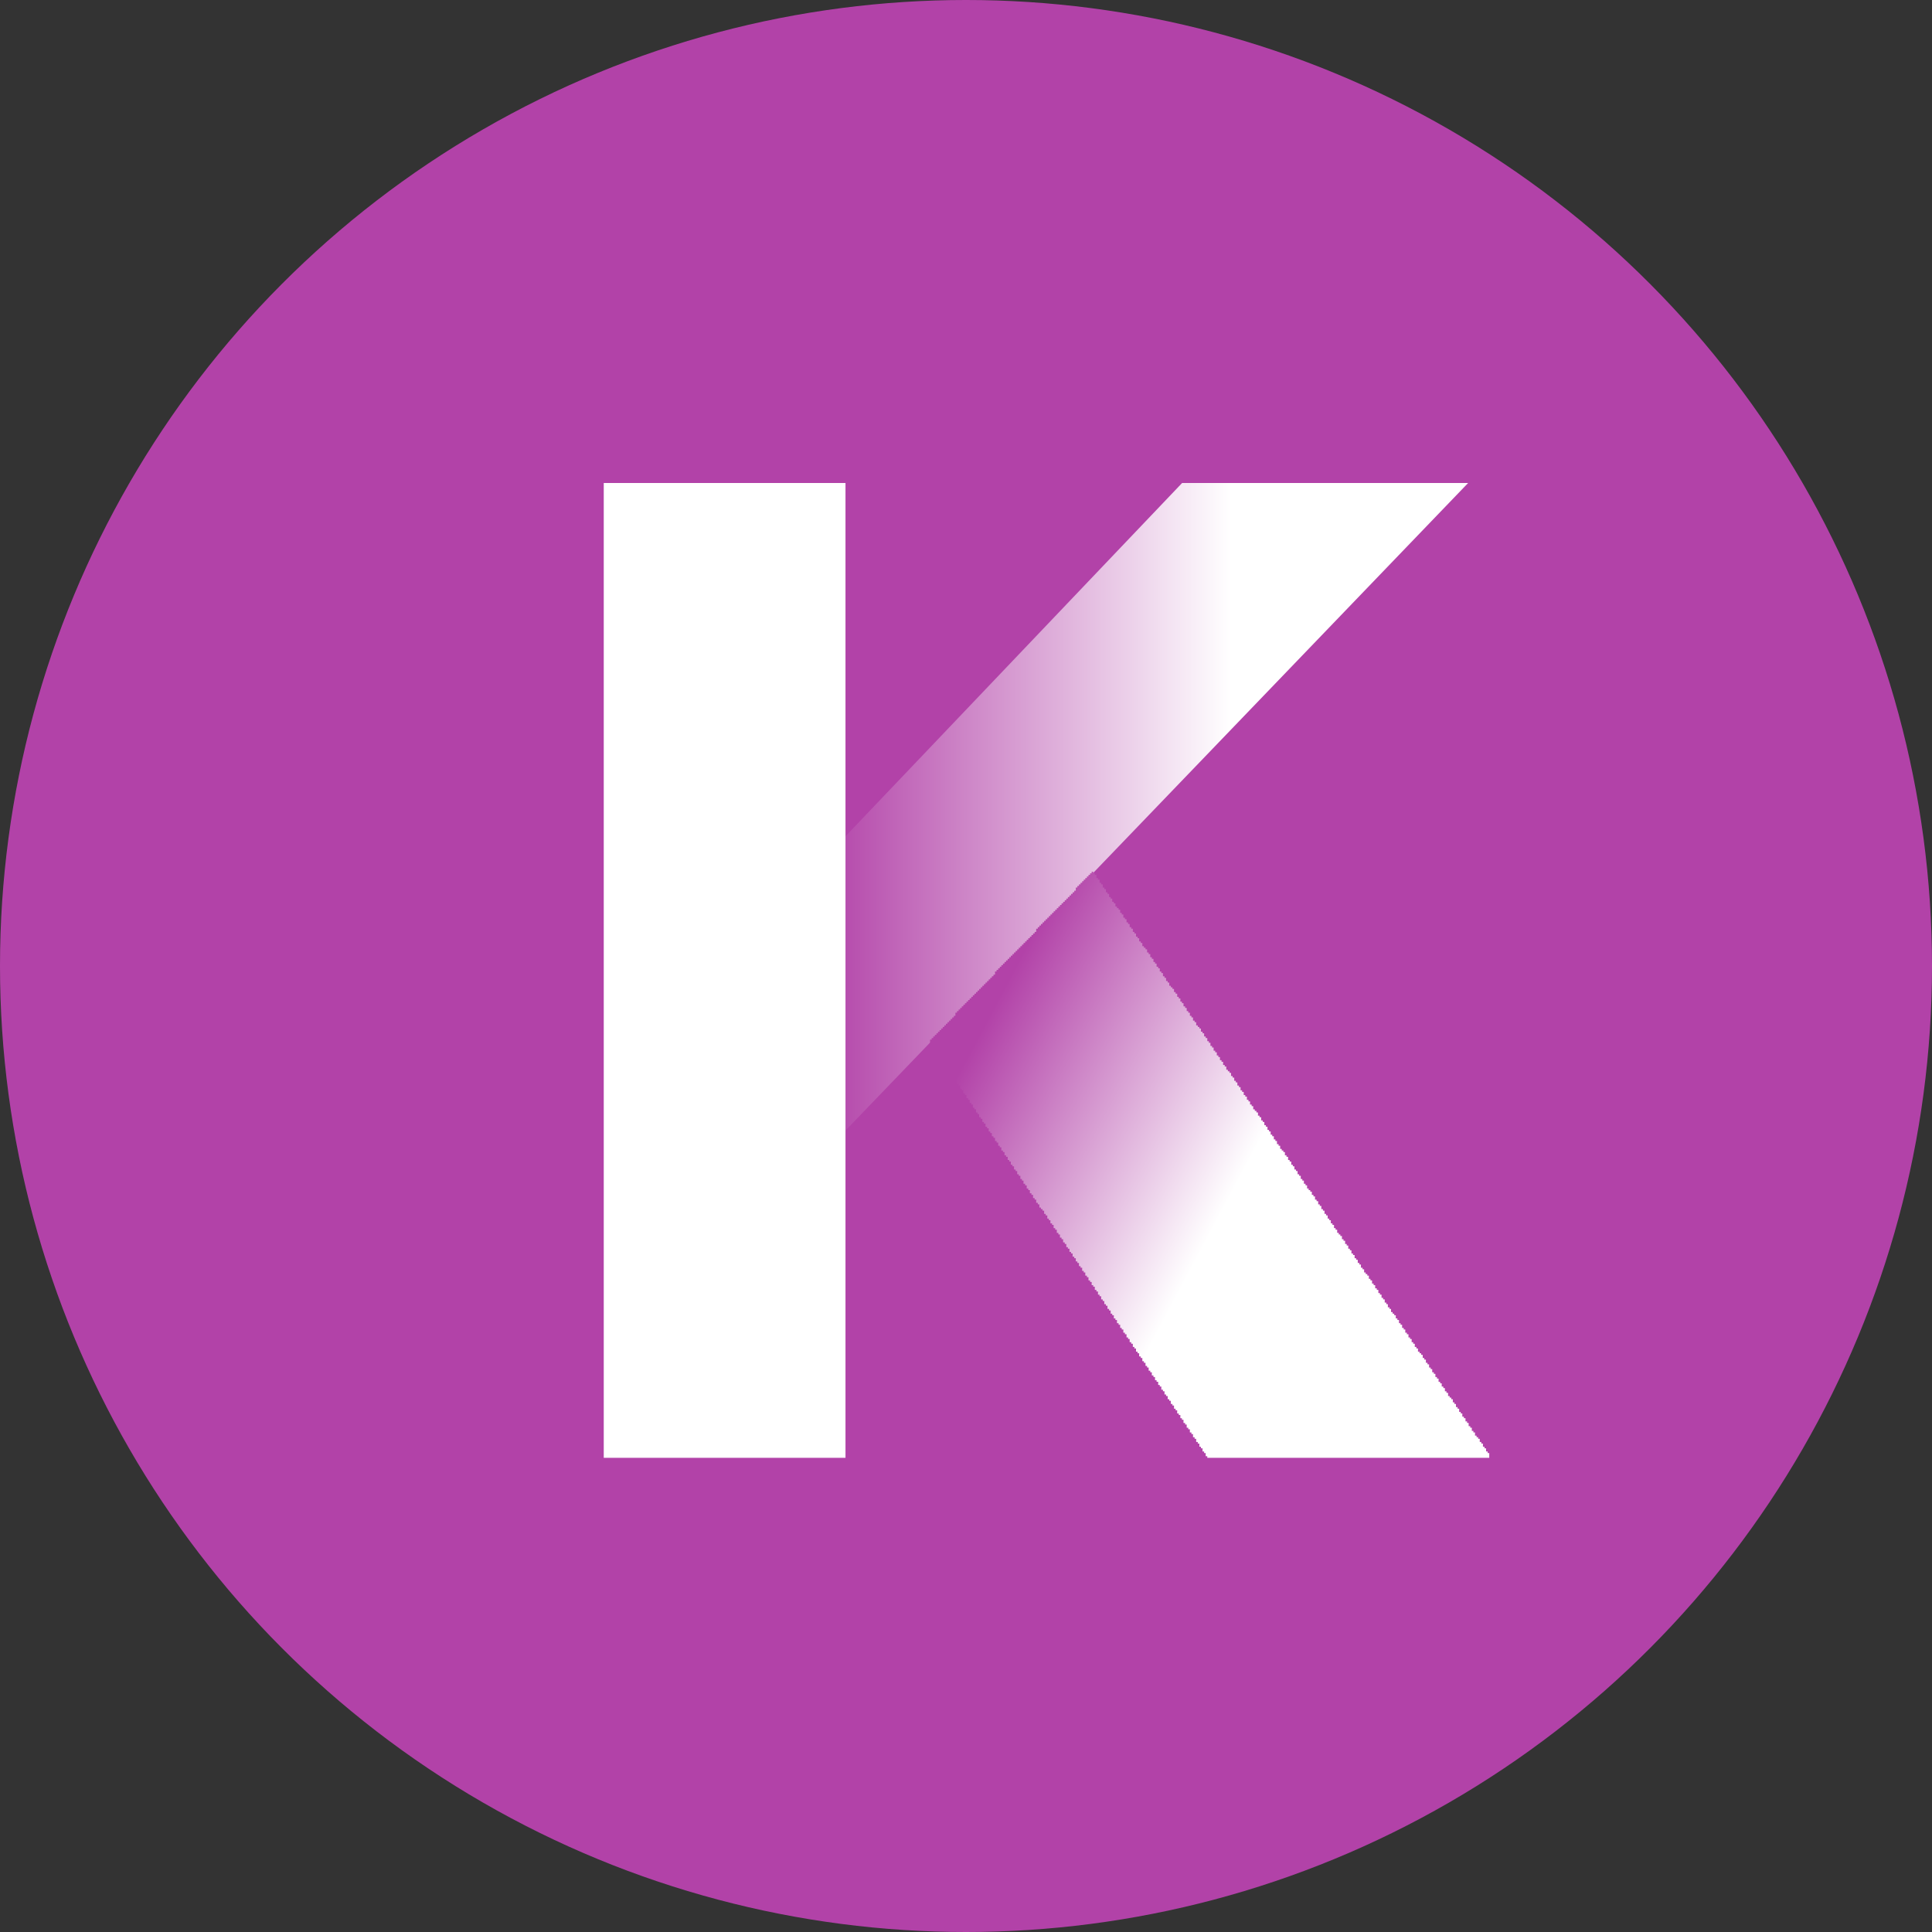 <svg viewBox="0 0 48 48" fill="none" xmlns="http://www.w3.org/2000/svg">
<rect x="0" y="0" width="48" height="48" fill="#333333" stroke="none"/>
<circle cx="24" cy="24" r="24" fill="#B242A8"/>
<path d="M36.475 12H29.369L21.006 20.777V28.088L36.475 12" fill="url(#paint0_linear)"/>
<path d="M21.006 36.219H15V12H21.006V36.219Z" fill="white"/>
<path d="M29.995 36.219V36.179H29.955V36.101H29.916V36.061H29.877V35.983H29.837V35.943H29.798V35.865H29.759V35.825H29.719V35.747H29.68V35.707H29.64V35.629H29.601V35.589H29.562V35.51H29.522V35.471H29.483V35.392H29.444V35.353H29.404V35.274H29.365V35.235H29.326V35.156H29.286V35.117H29.247V35.038H29.207V34.999H29.168V34.92H29.129V34.881H29.089V34.802H29.05V34.763H29.011V34.684H28.971V34.645H28.932V34.566H28.893V34.526H28.853V34.448H28.814V34.408H28.775V34.33H28.735V34.29H28.696V34.212H28.657V34.172H28.617V34.094H28.578V34.054H28.538V33.976H28.499V33.936H28.46V33.858H28.42V33.818H28.381V33.739H28.342V33.7H28.302V33.621H28.263V33.582H28.224V33.503H28.184V33.464H28.145V33.385H28.105V33.346H28.066V33.267H28.027V33.228H27.988V33.149H27.948V33.11H27.909V33.031H27.869V32.992H27.83V32.913H27.791V32.874H27.751V32.795H27.712V32.755H27.673V32.677H27.633V32.638H27.594V32.559H27.555V32.519H27.515V32.441H27.476V32.401H27.436V32.323H27.397V32.283H27.358V32.205H27.318V32.165H27.279V32.087H27.24V32.047H27.2V31.968H27.161V31.929H27.122V31.85H27.082V31.811H27.043V31.732H27.004V31.693H26.964V31.614H26.925V31.575H26.886V31.496H26.846V31.457H26.807V31.378H26.767V31.339H26.728V31.26H26.689V31.221H26.649V31.142H26.61V31.103H26.571V31.024H26.531V30.985H26.492V30.906H26.453V30.866H26.413V30.788H26.374V30.748H26.334V30.67H26.295V30.63H26.256V30.552H26.216V30.512H26.177V30.433H26.138V30.394H26.098V30.316H26.059V30.276H26.02V30.197H25.98V30.158H25.941V30.079H25.902V30.04H25.862V30.001H25.823V29.922H25.784V29.883H25.744V29.804H25.705V29.765H25.666V29.686H25.626V29.646H25.587V29.568H25.547V29.528H25.508V29.45H25.469V29.41H25.429V29.332H25.39V29.292H25.351V29.213H25.311V29.174H25.272V29.095H25.233V29.056H25.193V28.977H25.154V28.938H25.114V28.859H25.075V28.82H25.036V28.741H24.996V28.702H24.957V28.623H24.918V28.584H24.878V28.505H24.839V28.466H24.8V28.387H24.76V28.348H24.721V28.269H24.682V28.23H24.642V28.151H24.603V28.111H24.564V28.033H24.524V27.994H24.485V27.915H24.445V27.875H24.406V27.797H24.367V27.757H24.327V27.679H24.288V27.639H24.249V27.561H24.209V27.521H24.17V27.442H24.131V27.403H24.091V27.324H24.052V27.285H24.012V27.206H23.973V27.167H23.934V27.088H23.895V27.049H23.855V26.97H23.816V26.931H23.776V26.852H23.737V26.813H23.698V26.734H23.658V26.695H23.619V26.616H23.58V26.577H23.54V26.498H23.501V26.459H23.462V26.38H23.422V26.34H23.383V26.262H23.343V26.222H23.304V26.144H23.265V26.104H23.225V26.026H23.186V25.986H23.147V25.908H23.107V25.829H23.147V25.79H23.186V25.75H23.225V25.711H23.265V25.672H23.304V25.632H23.343V25.593H23.383V25.553H23.422V25.514H23.462V25.475H23.501V25.435H23.54V25.396H23.58V25.357H23.619V25.317H23.658V25.278H23.698V25.238H23.737V25.16H23.776V25.12H23.816V25.081H23.855V25.042H23.895V25.002H23.934V24.963H23.973V24.924H24.012V24.884H24.052V24.845H24.091V24.806H24.131V24.766H24.17V24.727H24.209V24.688H24.249V24.648H24.288V24.609H24.327V24.57H24.367V24.53H24.406V24.491H24.445V24.451H24.485V24.412H24.524V24.373H24.564V24.333H24.603V24.294H24.642V24.255H24.682V24.215H24.721V24.137H24.76V24.097H24.8V24.058H24.839V24.018H24.878V23.979H24.918V23.94H24.957V23.9H24.996V23.861H25.036V23.822H25.075V23.782H25.114V23.743H25.154V23.704H25.193V23.664H25.233V23.625H25.272V23.586H25.311V23.546H25.351V23.507H25.39V23.468H25.429V23.428H25.469V23.389H25.508V23.349H25.547V23.31H25.587V23.271H25.626V23.231H25.666V23.192H25.705V23.153H25.744V23.074H25.784V23.035H25.823V22.995H25.862V22.956H25.902V22.916H25.941V22.877H25.98V22.838H26.02V22.799H26.059V22.759H26.098V22.72H26.138V22.68H26.177V22.641H26.216V22.602H26.256V22.562H26.295V22.523H26.334V22.484H26.374V22.444H26.413V22.405H26.453V22.366H26.492V22.326H26.531V22.287H26.571V22.247H26.61V22.208H26.649V22.169H26.689V22.129H26.728V22.051H26.767V22.011H26.807V21.972H26.846V21.933H26.886V21.893H26.925V21.854H26.964V21.815H27.004V21.775H27.043V21.736H27.082V21.697H27.122V21.657H27.161V21.697H27.2V21.736H27.24V21.815H27.279V21.854H27.318V21.933H27.358V21.972H27.397V22.051H27.436V22.09H27.476V22.169H27.515V22.208H27.555V22.287H27.594V22.326H27.633V22.405H27.673V22.444H27.712V22.523H27.751V22.562H27.791V22.602H27.83V22.68H27.869V22.72H27.909V22.799H27.948V22.838H27.988V22.916H28.027V22.956H28.066V23.035H28.105V23.074H28.145V23.153H28.184V23.192H28.224V23.271H28.263V23.31H28.302V23.389H28.342V23.428H28.381V23.507H28.42V23.546H28.46V23.586H28.499V23.664H28.538V23.704H28.578V23.782H28.617V23.822H28.657V23.9H28.696V23.94H28.735V24.018H28.775V24.058H28.814V24.137H28.853V24.176H28.893V24.255H28.932V24.294H28.971V24.373H29.011V24.412H29.05V24.491H29.089V24.53H29.129V24.57H29.168V24.648H29.207V24.688H29.247V24.766H29.286V24.806H29.326V24.884H29.365V24.924H29.404V25.002H29.444V25.042H29.483V25.12H29.522V25.16H29.562V25.238H29.601V25.278H29.64V25.357H29.68V25.396H29.719V25.475H29.759V25.514H29.798V25.553H29.837V25.632H29.877V25.672H29.916V25.75H29.955V25.79H29.995V25.868H30.034V25.908H30.073V25.986H30.113V26.026H30.152V26.104H30.191V26.144H30.231V26.222H30.27V26.262H30.309V26.34H30.349V26.38H30.388V26.459H30.428V26.498H30.467V26.577H30.506V26.616H30.546V26.655H30.585V26.734H30.624V26.773H30.664V26.852H30.703V26.892H30.742V26.97H30.782V27.01H30.821V27.088H30.86V27.128H30.9V27.206H30.939V27.246H30.979V27.324H31.018V27.364H31.057V27.442H31.097V27.482H31.136V27.561H31.175V27.6H31.215V27.639H31.254V27.718H31.293V27.757H31.333V27.836H31.372V27.875H31.412V27.954H31.451V27.994H31.49V28.072H31.529V28.111H31.569V28.19H31.608V28.23H31.648V28.308H31.687V28.348H31.726V28.426H31.766V28.466H31.805V28.544H31.844V28.584H31.884V28.623H31.923V28.702H31.962V28.741H32.002V28.82H32.041V28.859H32.081V28.938H32.12V28.977H32.159V29.056H32.199V29.095H32.238V29.174H32.277V29.213H32.317V29.292H32.356V29.332H32.395V29.41H32.435V29.45H32.474V29.528H32.513V29.568H32.553V29.607H32.592V29.686H32.632V29.725H32.671V29.804H32.71V29.843H32.75V29.922H32.789V29.961H32.828V30.04H32.868V30.079H32.907V30.158H32.946V30.197H32.986V30.276H33.025V30.316H33.064V30.394H33.104V30.433H33.143V30.512H33.182V30.552H33.222V30.63H33.261V30.67H33.3V30.709H33.34V30.788H33.379V30.827H33.419V30.906H33.458V30.945H33.497V31.024H33.537V31.063H33.576V31.142H33.615V31.181H33.655V31.26H33.694V31.299H33.733V31.378H33.773V31.417H33.812V31.496H33.852V31.535H33.891V31.614H33.93V31.654H33.97V31.693H34.009V31.772H34.048V31.811H34.088V31.89H34.127V31.929H34.166V32.008H34.206V32.047H34.245V32.126H34.284V32.165H34.324V32.244H34.363V32.283H34.403V32.362H34.442V32.401H34.481V32.48H34.521V32.519H34.56V32.598H34.599V32.638H34.639V32.677H34.678V32.755H34.717V32.795H34.757V32.874H34.796V32.913H34.835V32.992H34.875V33.031H34.914V33.11H34.953V33.149H34.993V33.228H35.032V33.267H35.072V33.346H35.111V33.385H35.15V33.464H35.19V33.503H35.229V33.582H35.268V33.621H35.308V33.661H35.347V33.739H35.386V33.779H35.426V33.858H35.465V33.897H35.505V33.976H35.544V34.015H35.583V34.094H35.623V34.133H35.662V34.212H35.701V34.251H35.741V34.33H35.78V34.369H35.819V34.448H35.859V34.487H35.898V34.566H35.937V34.605H35.977V34.684H36.016V34.723H36.056V34.763H36.095V34.841H36.134V34.881H36.173V34.959H36.213V34.999H36.252V35.078H36.292V35.117H36.331V35.196H36.37V35.235H36.41V35.314H36.449V35.353H36.488V35.432H36.528V35.471H36.567V35.55H36.606V35.589H36.646V35.668H36.685V35.707H36.724V35.747H36.764V35.825H36.803V35.865H36.843V35.943H36.882V35.983H36.921V36.061H36.961V36.101H37V36.219" fill="url(#paint1_linear)"/>
<defs>
<linearGradient id="paint0_linear" x1="20.368" y1="20.044" x2="30.579" y2="20.044" gradientUnits="userSpaceOnUse">
<stop stop-color="#B242A8"/>
<stop offset="1" stop-color="white"/>
</linearGradient>
<linearGradient id="paint1_linear" x1="22.11" y1="25.508" x2="30.451" y2="29.943" gradientUnits="userSpaceOnUse">
<stop stop-color="#B242A8"/>
<stop offset="0.217" stop-color="#B242A8"/>
<stop offset="1" stop-color="white"/>
</linearGradient>
</defs>
</svg>
